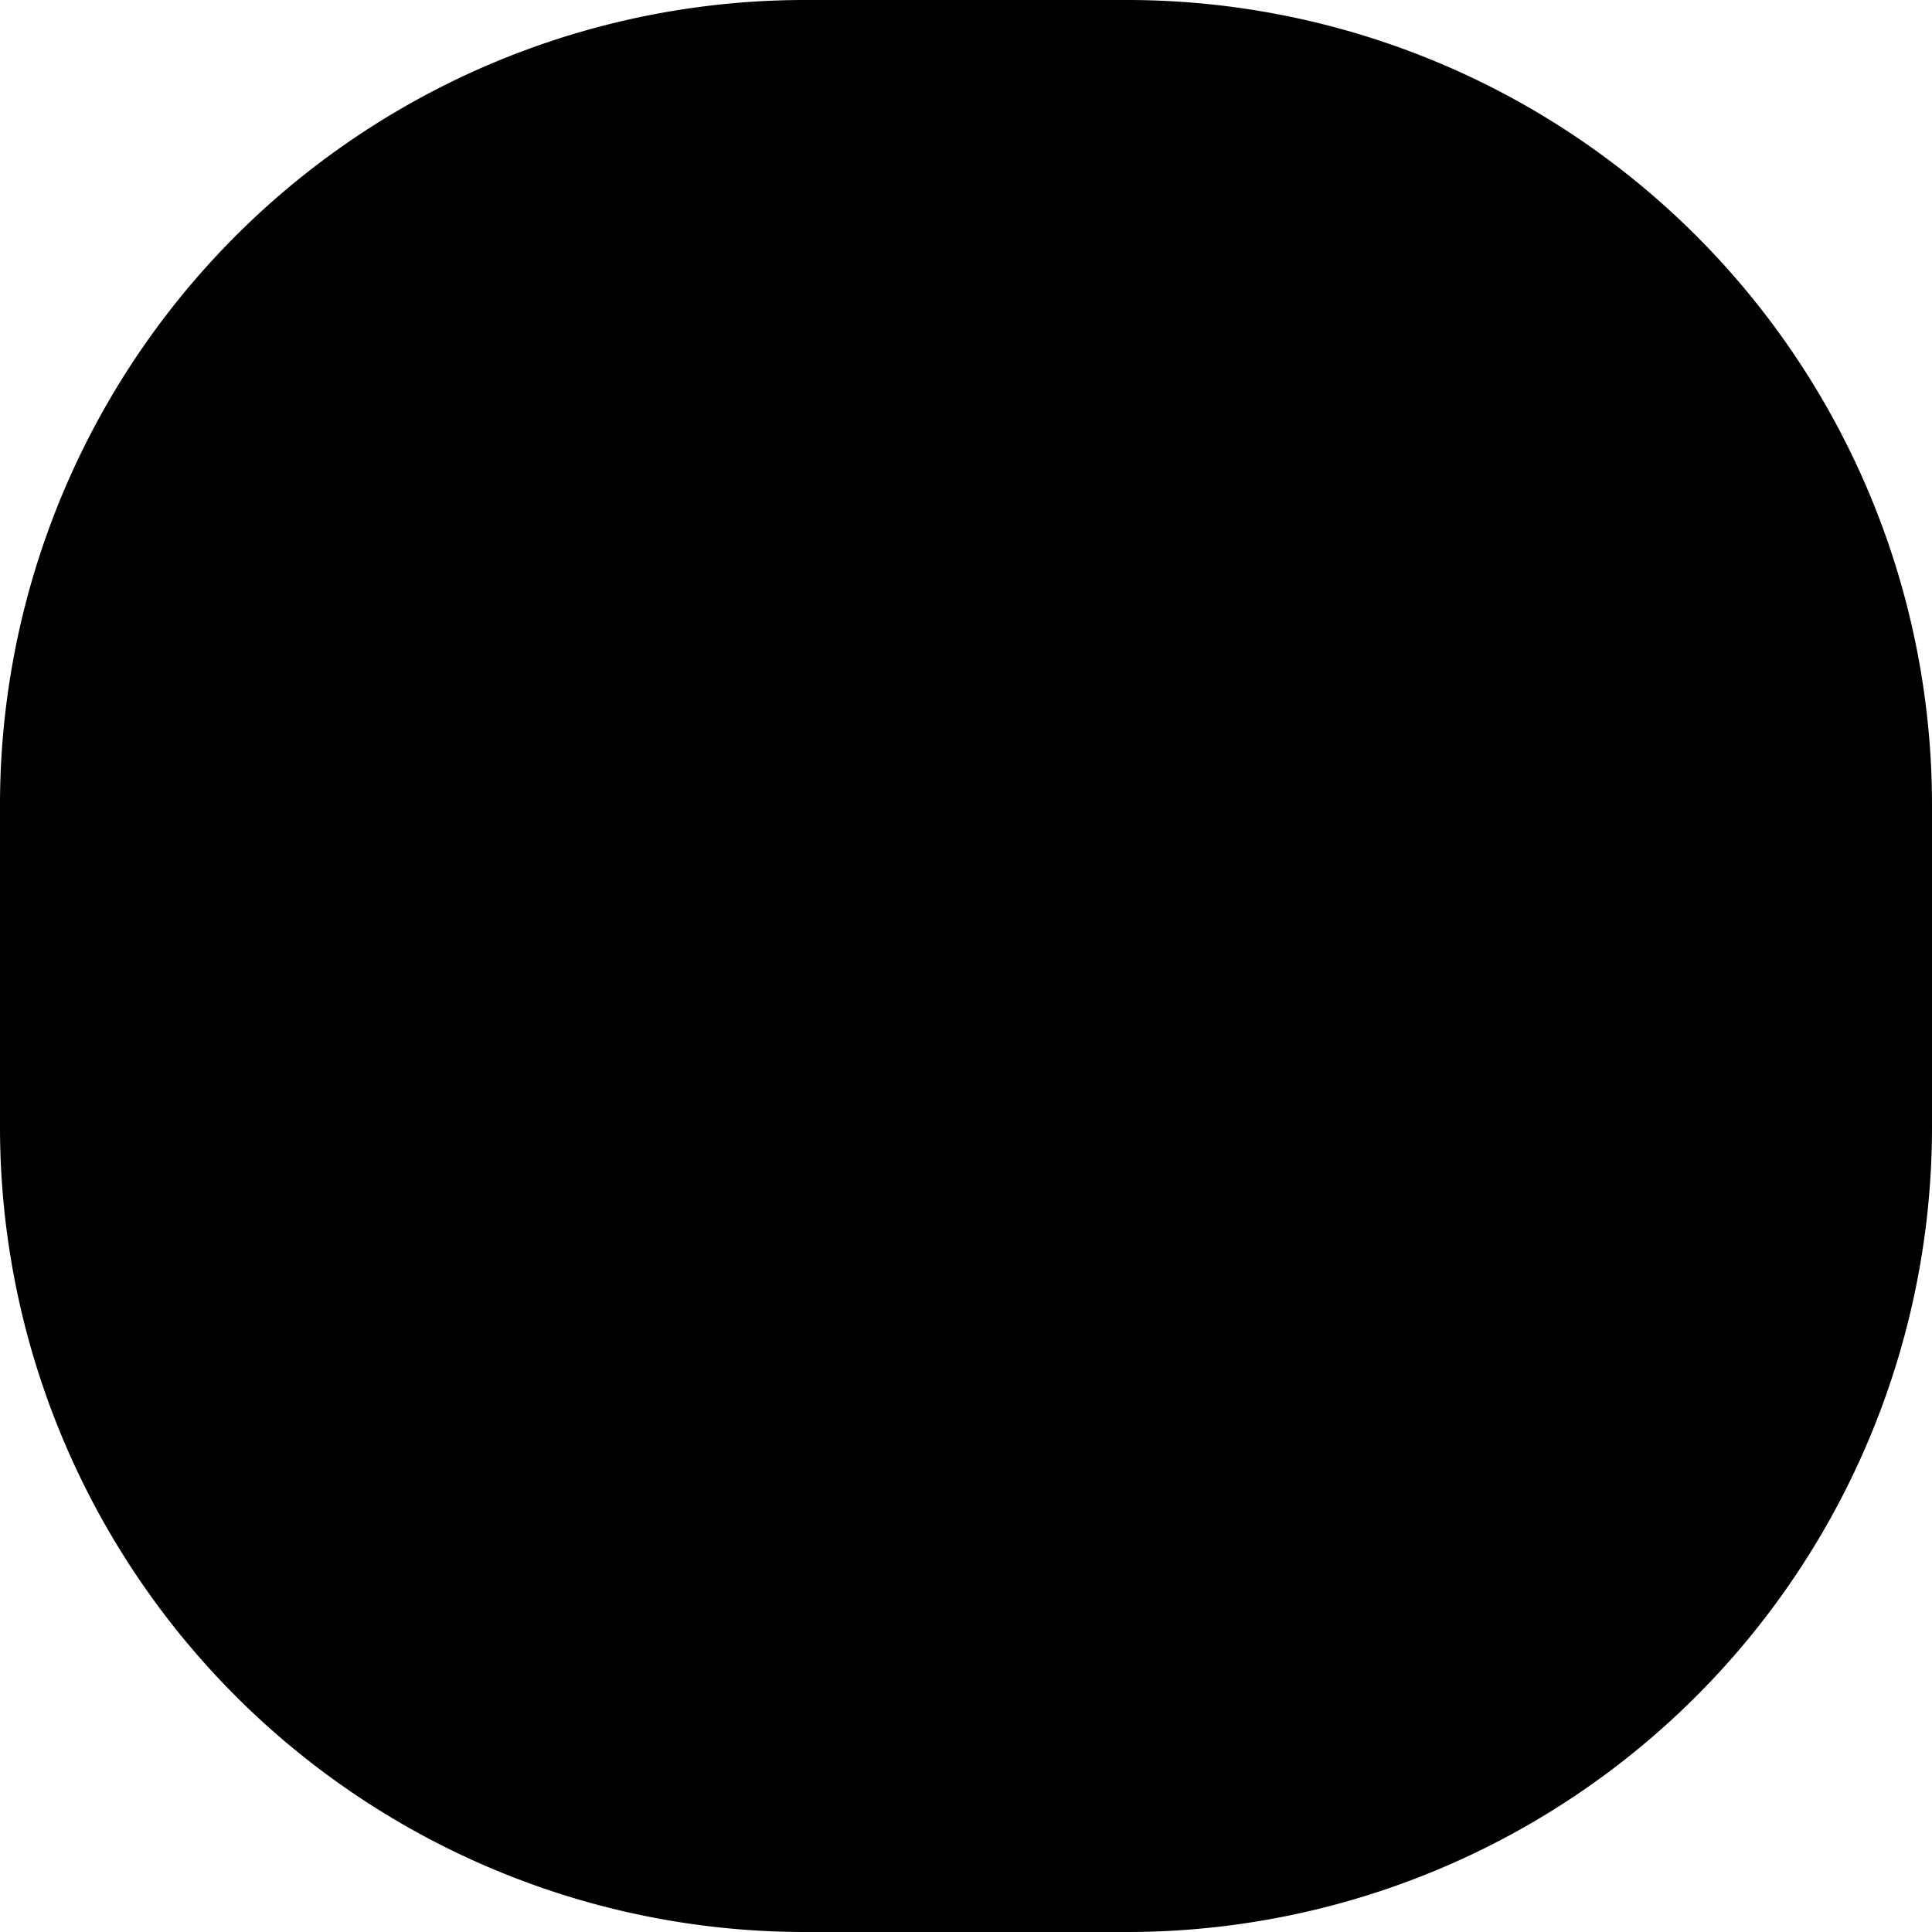 
    <svg
      xmlns='http://www.w3.org/2000/svg'
      width="32"
      height="32"
      viewBox='0 0 48 48'
    >
      <g data-name='Group 2993' transform='translate(-608 -807)'>
        <path
          data-name='Path 3646'
          d='M20,0h8A20,20,0,0,1,48,20v8A20,20,0,0,1,28,48H20A20,20,0,0,1,0,28V20A20,20,0,0,1,20,0Z'
          transform='translate(608 807)'
          fill='#currentColor'
        />
        <g transform='translate(620 819)'>
          <g data-name='Group 2982' transform='translate(0)'>
            <g data-name='Group 2981'>
              <path
                data-name='Path 3639'
                d='M20.485,3.515A12,12,0,0,0,3.515,20.485,12,12,0,0,0,20.485,3.515ZM12,22.594A10.594,10.594,0,1,1,22.594,12,10.606,10.606,0,0,1,12,22.594Z'
                transform='translate(0 0)'
                fill='currentColor'
              />
            </g>
          </g>
          <g data-name='Group 2984' transform='translate(8.284 4.519)'>
            <g data-name='Group 2983'>
              <path
                data-name='Path 3640'
                d='M181.2,103.179H179.7a1.556,1.556,0,1,1,0-3.112h3.013a.7.7,0,1,0,0-1.406h-1.556V97.1a.7.7,0,0,0-1.406,0V98.66h-.05a2.962,2.962,0,1,0,0,5.925H181.2a1.556,1.556,0,0,1,0,3.113H178.19a.7.7,0,0,0,0,1.406h1.556v1.556a.7.7,0,0,0,1.406,0V109.1h.05a2.963,2.963,0,0,0,0-5.925Z'
                transform='translate(-176.734 -96.401)'
                fill='currentColor'
              />
            </g>
          </g>
        </g>
      </g>
    </svg>